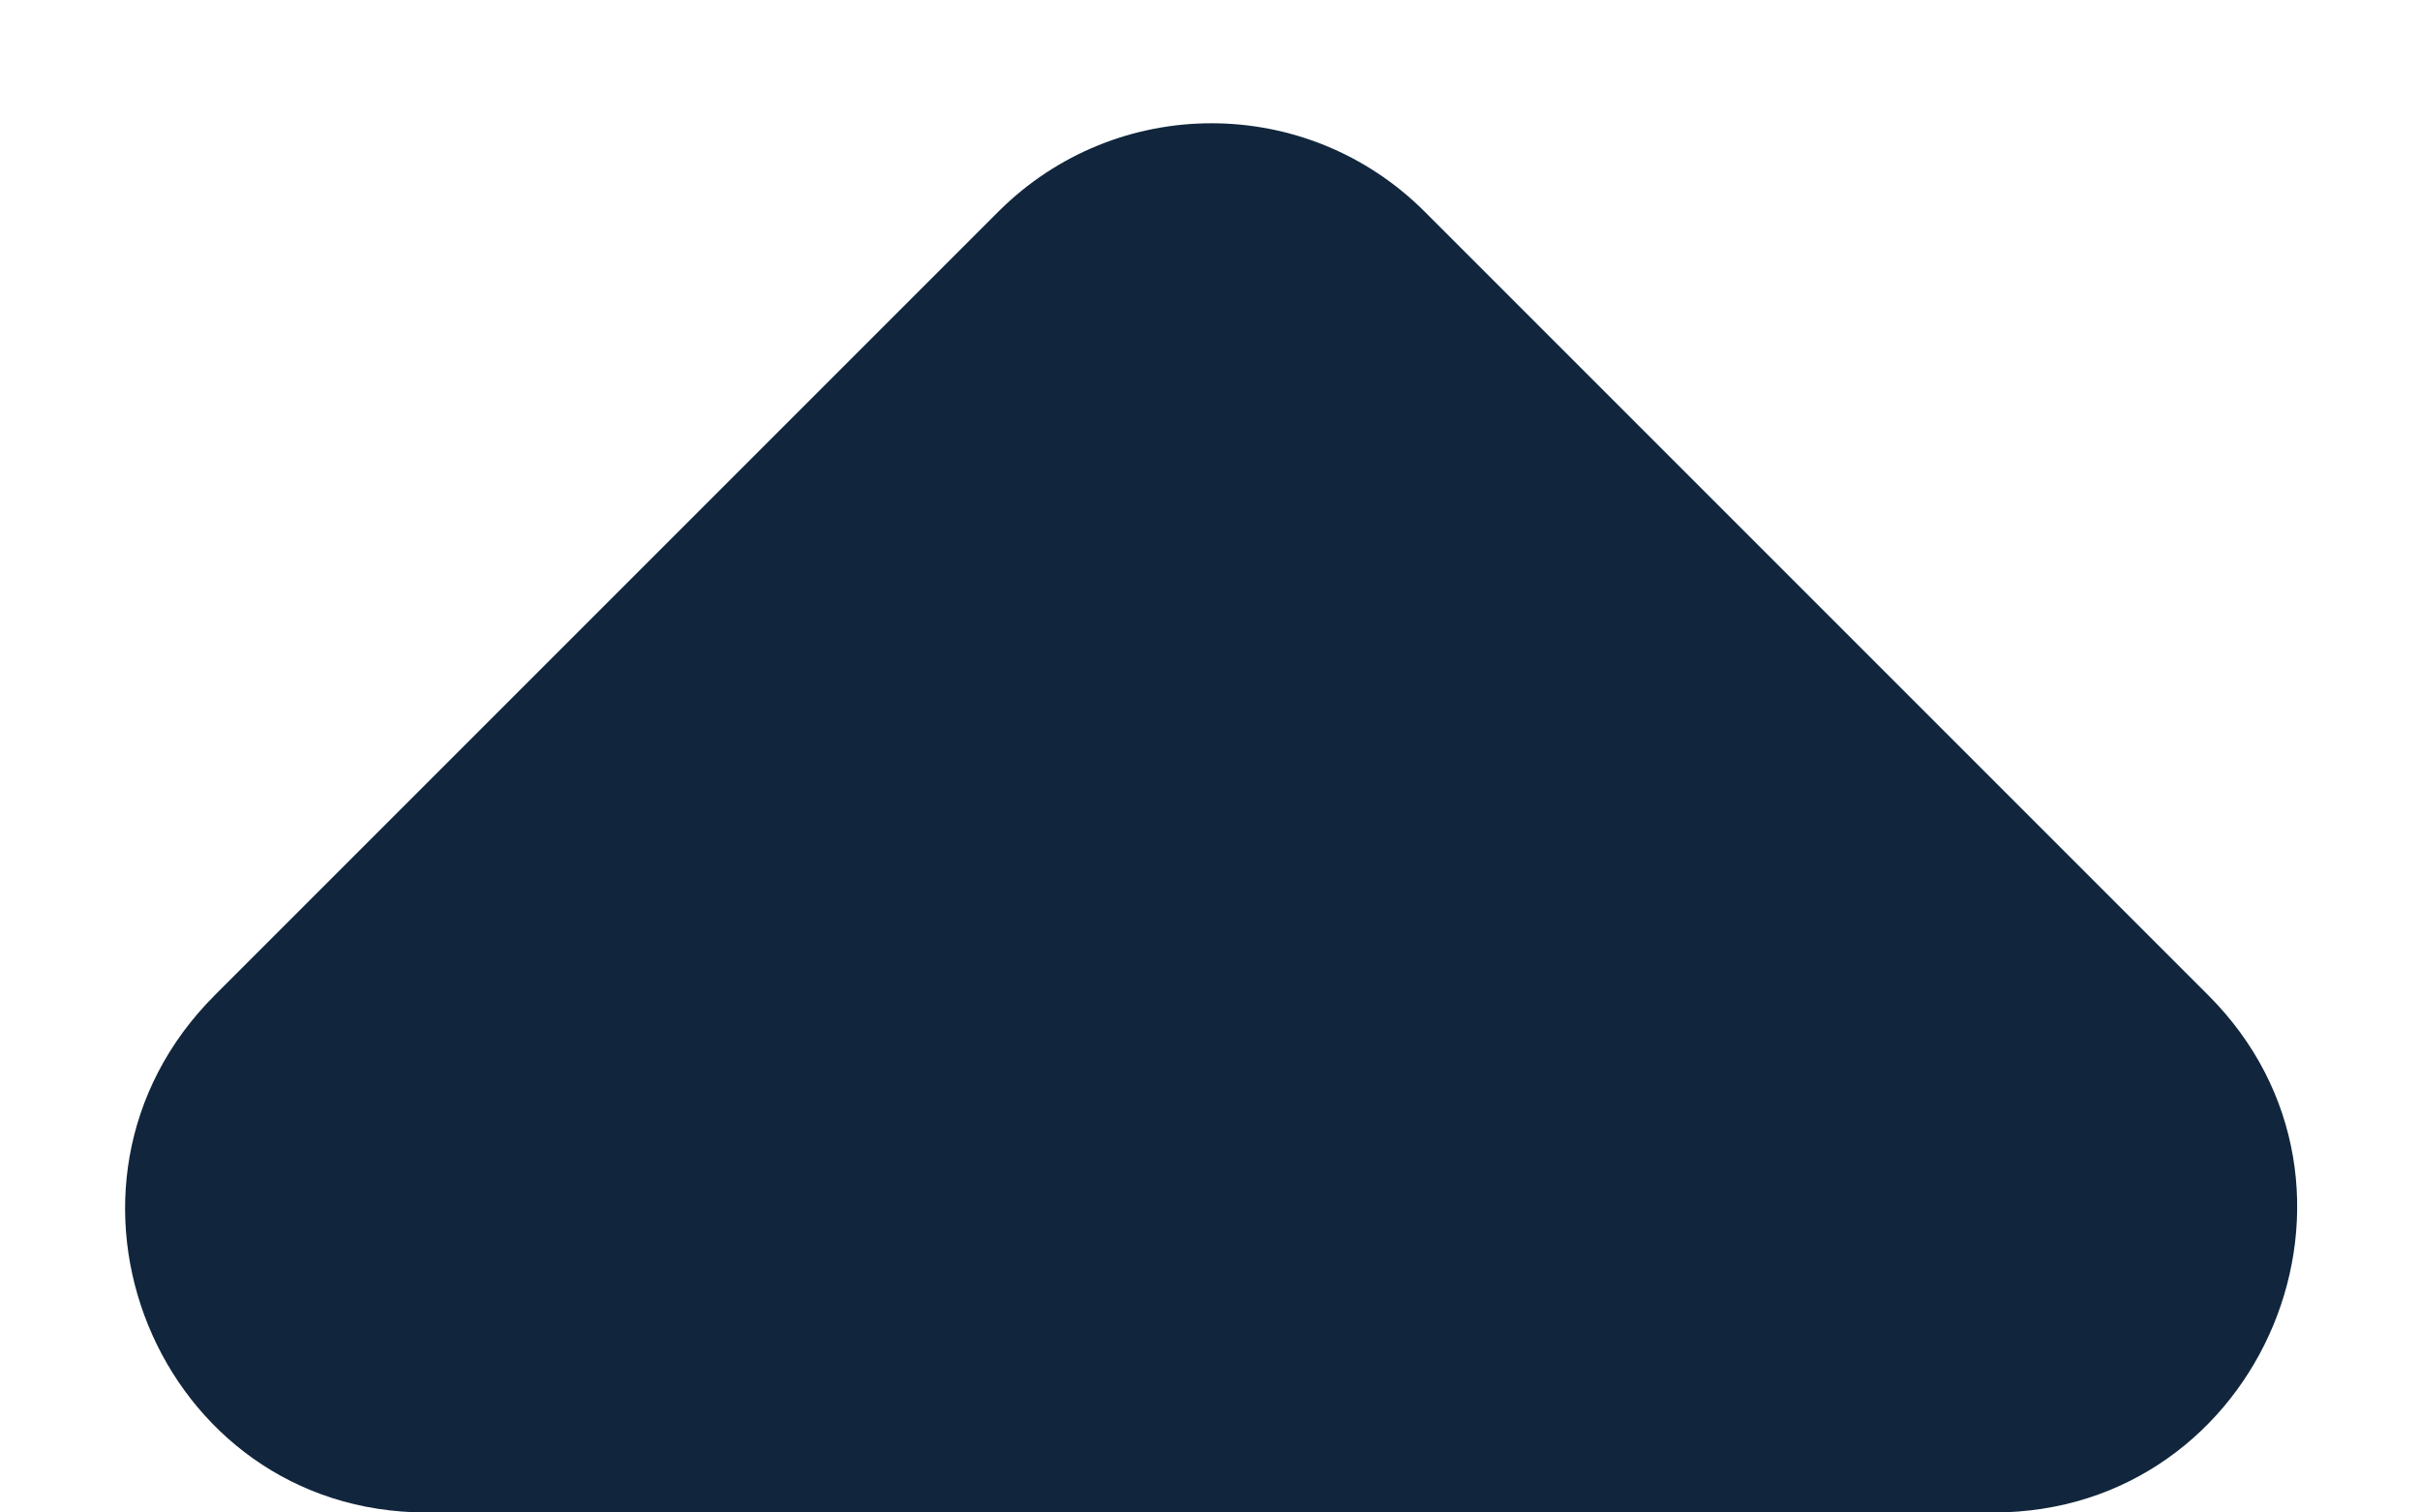 <svg width="8" height="5" viewBox="0 0 8 5" fill="none" xmlns="http://www.w3.org/2000/svg">
<path d="M0.71 3.29L3.3 0.7C3.69 0.31 4.32 0.31 4.71 0.7L7.3 3.29C7.93 3.92 7.48 5 6.59 5H1.41C0.52 5 0.08 3.92 0.71 3.29Z" fill="#11263C"/>
</svg>
